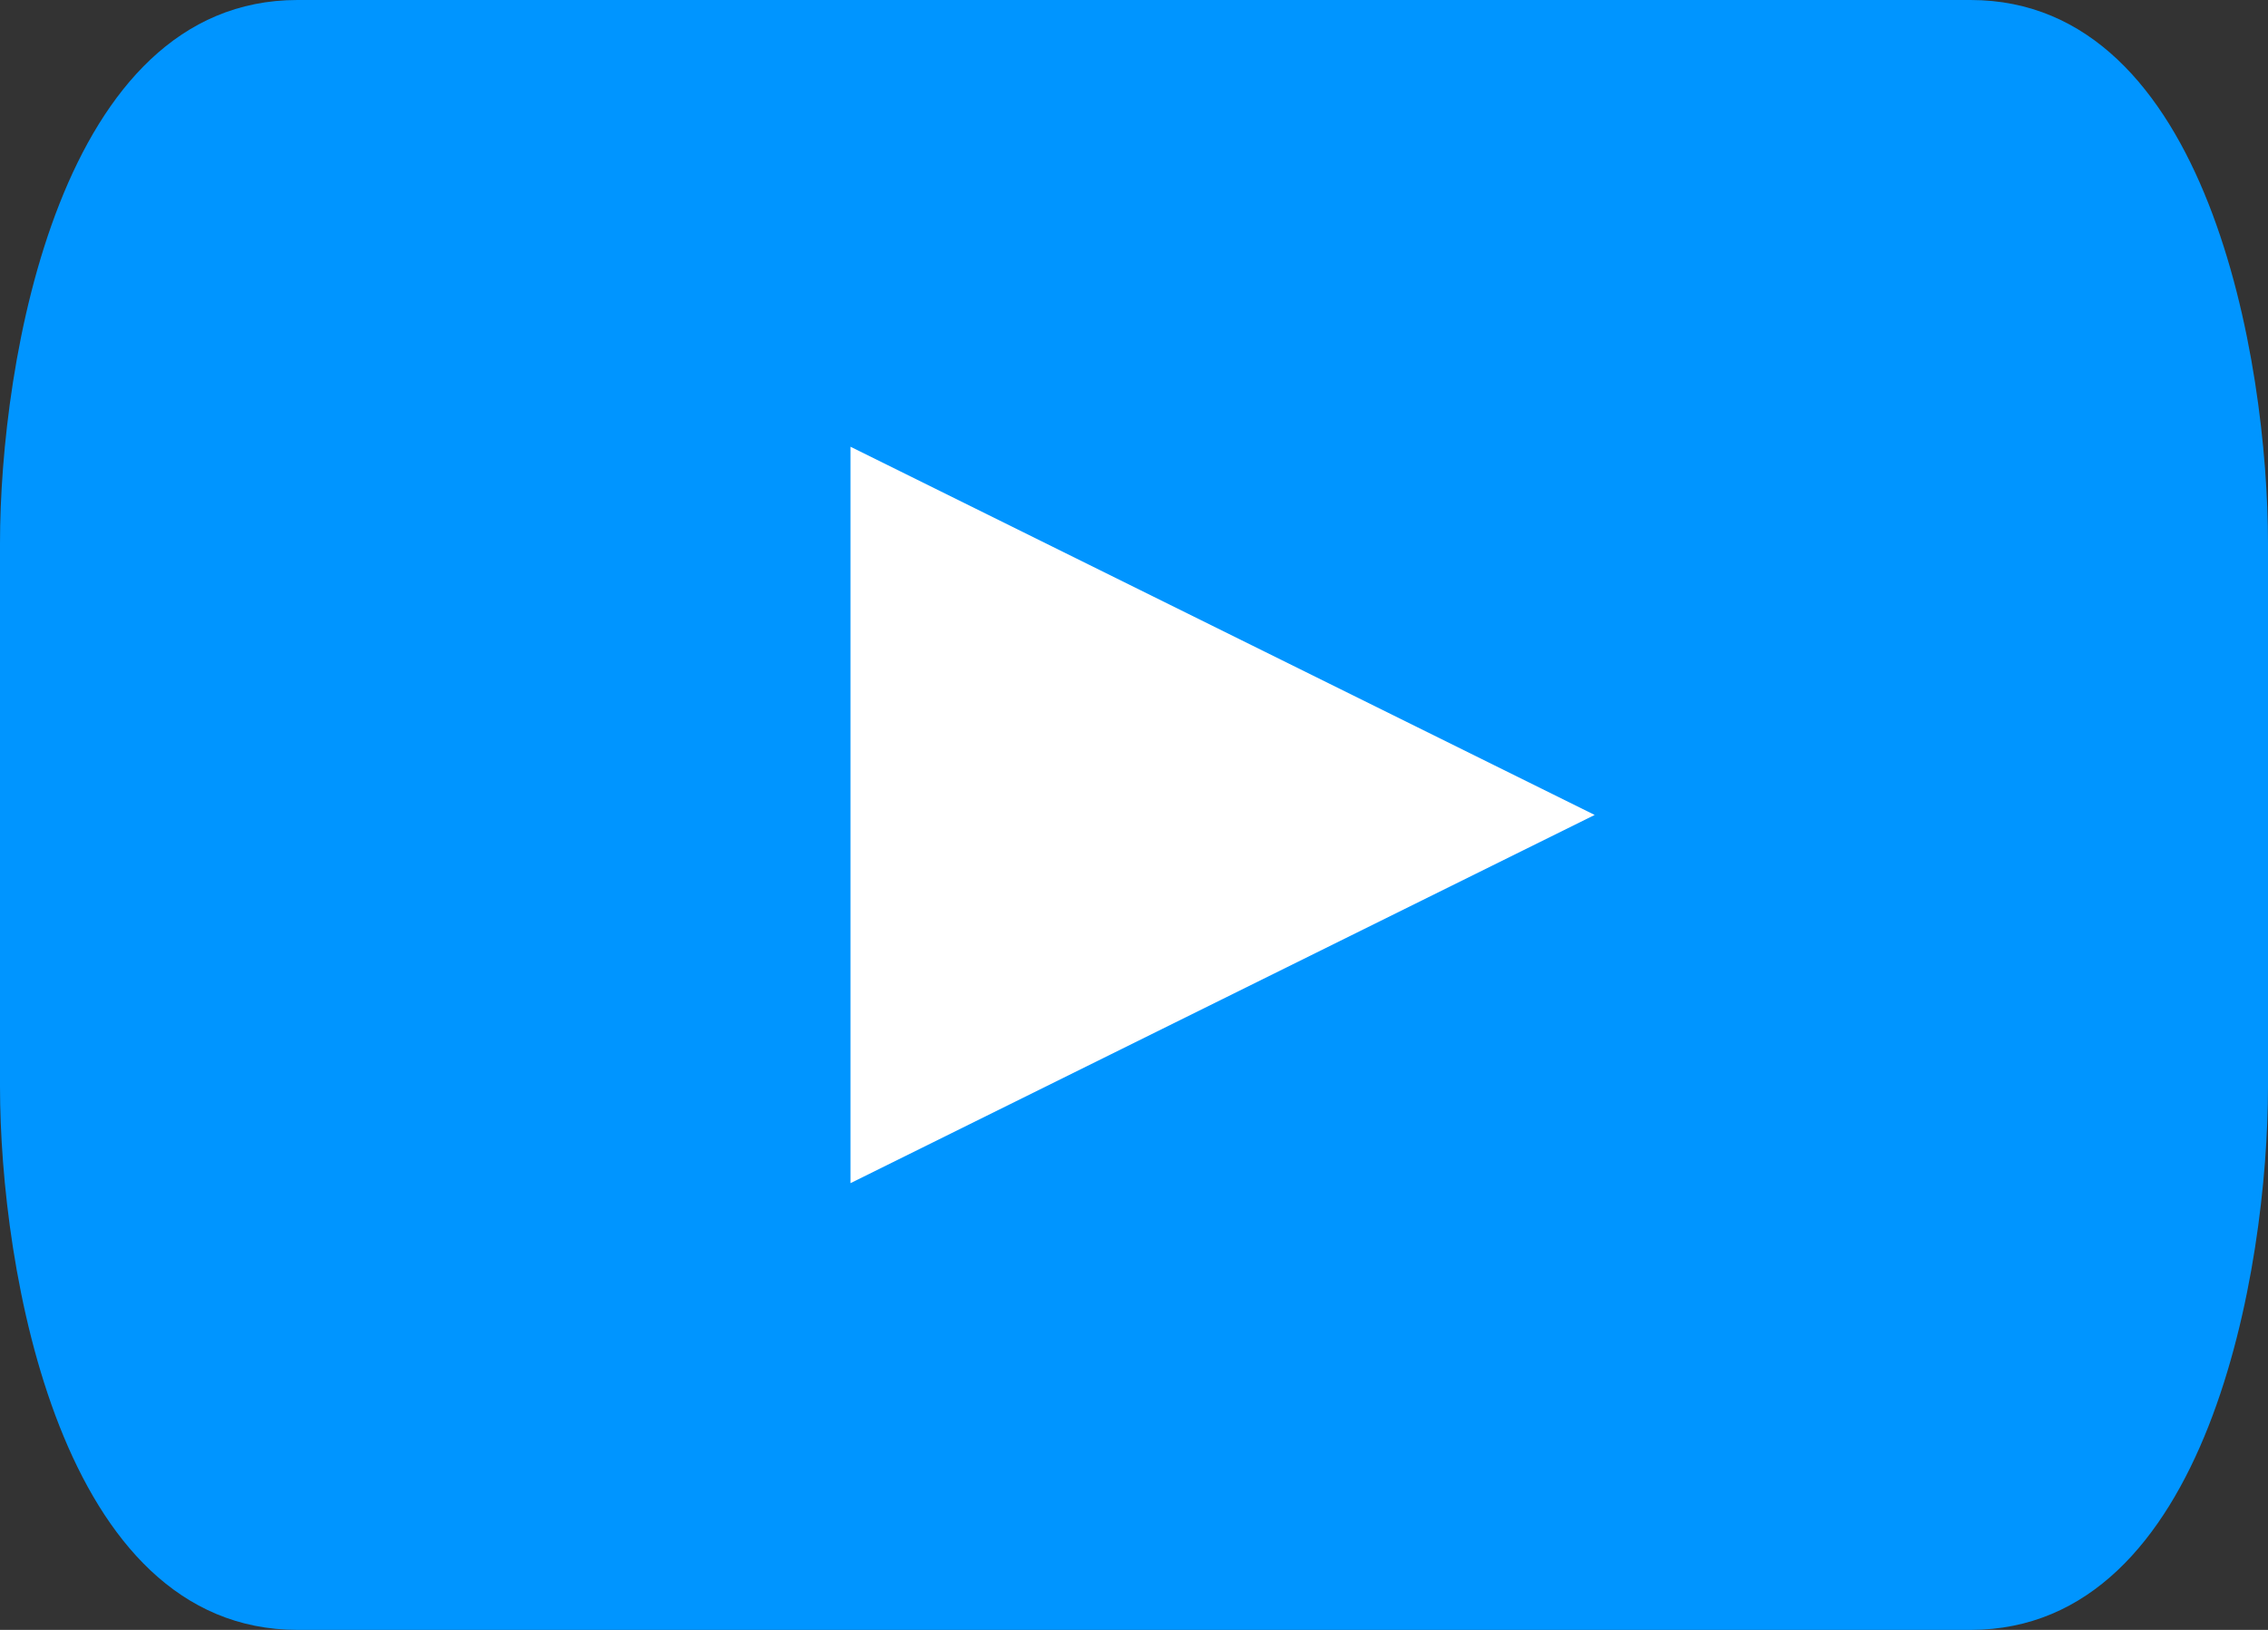 <?xml version="1.0" encoding="utf-8"?>
<svg viewBox="0 0 32 23" width="32" height="23" xmlns="http://www.w3.org/2000/svg">
  <rect x="0" y="0" width="32" height="23" fill="#333333" stroke="none"/>
  <defs/>
  <path d="M4.197 0C0.839 0 0 5.111 0 7.667V15.333C0 17.889 0.839 23 4.197 23H27.803C31.161 23 32 17.889 32 15.333V7.667C32 5.111 31.161 0 27.803 0H4.197Z" fill="#0095FF"/>
  <path d="M22.5 11.5L12 16.696V6.304L22.5 11.5Z" fill="white"/>
</svg>